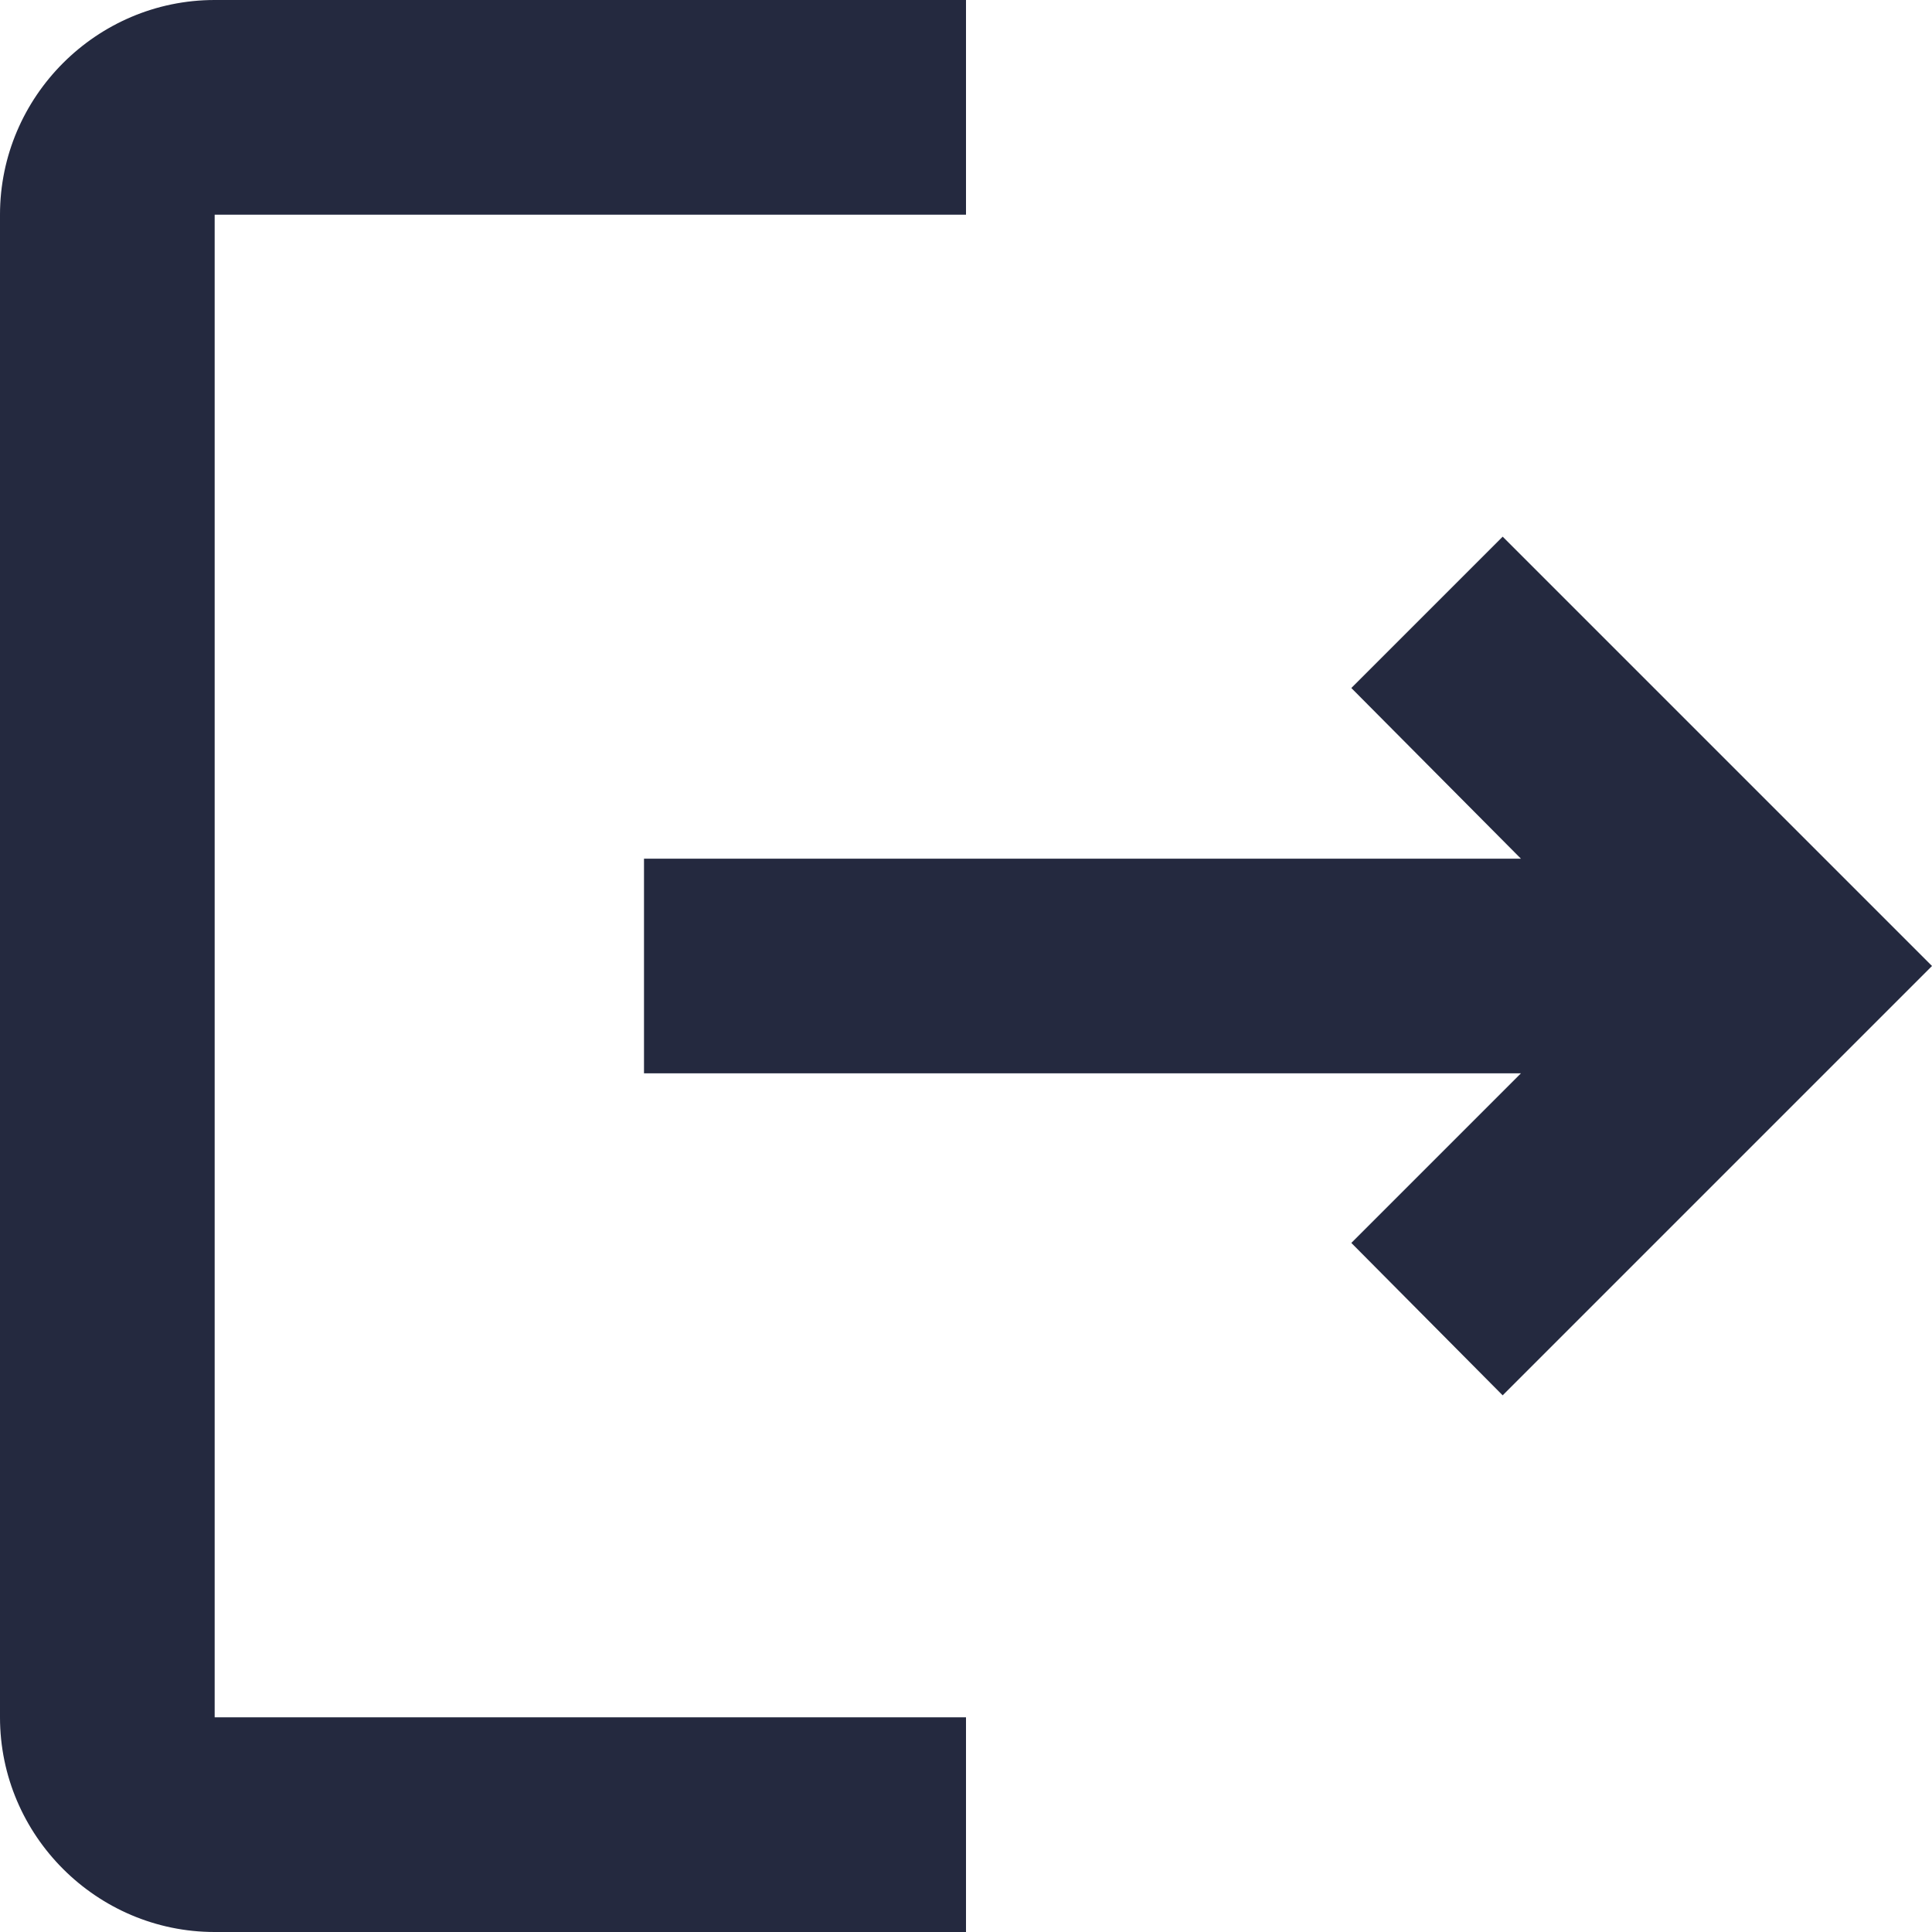 <svg width="27" height="27" viewBox="0 0 27 27" fill="none" xmlns="http://www.w3.org/2000/svg">
<path d="M21 7.5L18.885 9.615L21.255 12H9V15H21.255L18.885 17.37L21 19.5L27 13.5L21 7.5ZM3 3H13.5V0H3C1.35 0 0 1.35 0 3V24C0 25.65 1.35 27 3 27H13.5V24H3V3Z" fill="#24293F"/>
</svg>
